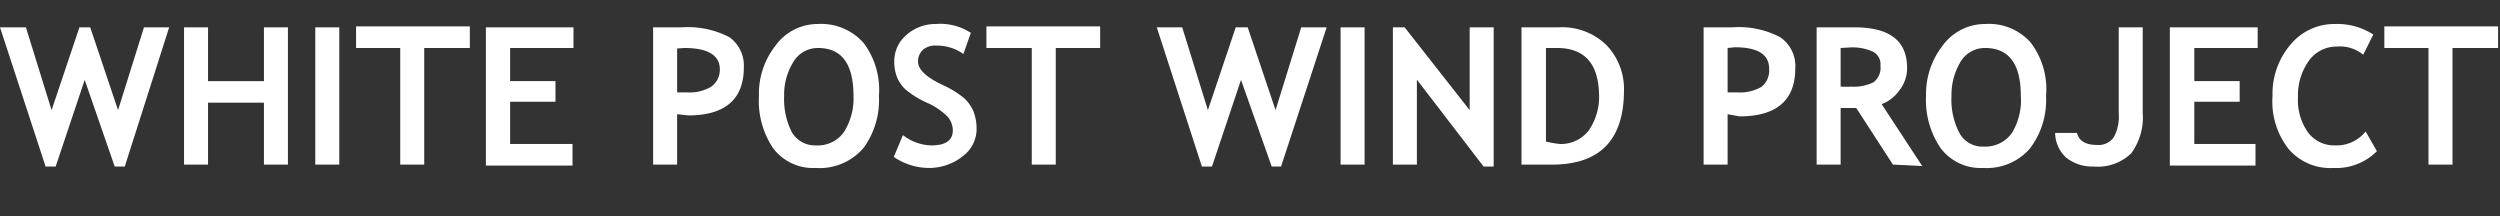 <svg xmlns="http://www.w3.org/2000/svg" xmlns:xlink="http://www.w3.org/1999/xlink" viewBox="0 0 104.19 9.02"><rect x="0" y="0" width="104.19" height="9.02" fill="#333333" stroke="none"/><defs><style>.a{fill:none;}.b{clip-path:url(#a);}.c{fill:url(#b);}.d{fill:#fff;}</style><clipPath id="a"><path class="a" d="M-623.68,173l0,1.17h36.32l-27.41-.1,0-1.07Zm-3.5-75,.58,12.57,0-1V98.1c1,.66,4,2.68,9.17,5.57a15.73,15.73,0,0,1,7.61-9.46c-5.07-2.08-10.41-4.26-16.13-6.54l-.12,0-.16-.06-.13,0-.18-.08-.09,0-.22-.09-.07,0-.24-.09ZM138.1,75.12C67,77.19-17.14,97.63-72.93,109.2l-1,.2-.1,0-.94.19-.1,0-.94.19-.09,0-1,.2h0l-3,.62h0l-1,.21h0l-5.16,1h0l-1,.2h0q-8.26,1.62-16.57,3.17h0l-5.15,1-.07,0-1,.18h0l-1,.18h0l-2,.37h0l-1,.18h-.06l-1,.18-.1,0-1,.17h-.08l-1,.17-.09,0-.94.16h0l-1,.17-.12,0-.92.16-.15,0-.9.16-.16,0-.91.16-.13,0-.92.16-.09,0-.87.15-.17,0-.85.14-.24,0-.81.13-.27,0-.79.13-.29,0-.79.14-.23,0-.71.12-.31,0-.72.12-.3,0-.75.13-.35.06-.72.12-.36.06-.69.11-.39.06-.55.1-.5.08-.53.09-.53.08-.52.09-.44.07-.64.11-.45.07-.52.08-.58.1-.39.06-.72.12-.31,0-.85.13-.23,0-.93.15-.17,0-1.68.26-.08,0-1.06.17h-.06l-1.07.16-.07,0c-64.14,10.08-128.49,16.11-188.55,17.44,23.29,2.08,47.9,3.36,74.1,3.57,51.54-4,103.63-10.23,149.45-18.15,112-19.37,200.56-40.81,260.44-40.81,41.13,0,68.71,10.12,81.05,38a54.33,54.33,0,0,1,4.48,16.67v10.19A52.66,52.66,0,0,1,225.52,173H201.89q-1,.63-2.07,1.17h68.26V134.91c-10.59-42.75-53.52-58-107.65-59.79Z"/></clipPath><linearGradient id="b" x1="-1073.7" y1="1351.57" x2="-1072.7" y2="1351.57" gradientTransform="matrix(668.02, 0, 0, 668.02, 716721.86, -902748.27)" gradientUnits="userSpaceOnUse"><stop offset="0" stop-color="#fff6f4"/><stop offset="0.63" stop-color="#f8a672"/><stop offset="1" stop-color="#f47522"/></linearGradient></defs><title>slogon</title><g class="b"><rect class="c" x="-531.09" y="-226.9" width="703.09" height="703.09" transform="translate(-140.73 -90.45) rotate(-45)"/></g><path class="d" d="M5.2,6.94H4.78L3.53,3.33,2.32,6.94H1.9L0,1.14H1.08L2.15,4.59,3.31,1.14h.45L4.92,4.59,6,1.14H7.05Z"/><path class="d" d="M11,6.86V4.28H8.67V6.86h-1V1.14h1V3.38H11V1.14h1V6.86Z"/><path class="d" d="M13.14,6.86V1.14h1V6.86Z"/><path class="d" d="M17.68,2V6.86h-1V2H14.84v-.9h4.74V2Z"/><path class="d" d="M21.26,2V3.38h1.89v.86H21.26V6h2.6v.9H20.25V1.14H23.9V2Z"/><path class="d" d="M28.22,4.76v2.1h-1V1.14l1.18,0a3.77,3.77,0,0,1,2,.41A1.46,1.46,0,0,1,31,2.81c0,1.32-.77,2-2.32,2Zm0-2.74V3.85l.41,0a1.77,1.77,0,0,0,1-.23A.87.87,0,0,0,30,2.89C30,2.3,29.49,2,28.53,2Z"/><path class="d" d="M31.63,4a3.22,3.22,0,0,1,.67-2.07A2.17,2.17,0,0,1,34.09,1,2.36,2.36,0,0,1,36,1.8,3.25,3.25,0,0,1,36.63,4,3.36,3.36,0,0,1,36,6.15,2.4,2.4,0,0,1,34,7a2.09,2.09,0,0,1-1.77-.81A3.53,3.53,0,0,1,31.63,4Zm1.05,0A3.06,3.06,0,0,0,33,5.51a1.12,1.12,0,0,0,1,.55,1.34,1.34,0,0,0,1.16-.54A2.6,2.6,0,0,0,35.57,4c0-1.34-.49-2-1.48-2a1.18,1.18,0,0,0-1,.54A2.58,2.58,0,0,0,32.68,4Z"/><path class="d" d="M37.25,6.54l.38-.91a2,2,0,0,0,1.18.43q.9,0,.9-.63a.91.91,0,0,0-.21-.56,2.81,2.81,0,0,0-.87-.59,3.78,3.78,0,0,1-.89-.55,1.46,1.46,0,0,1-.35-.5,1.71,1.71,0,0,1-.12-.65,1.43,1.43,0,0,1,.48-1.1A1.82,1.82,0,0,1,39,1a2.32,2.32,0,0,1,1.46.37l-.31.88A1.89,1.89,0,0,0,39,1.9a.75.75,0,0,0-.55.19.66.66,0,0,0-.19.48c0,.33.36.67,1.09,1a4,4,0,0,1,.83.52,1.63,1.63,0,0,1,.39.55,2,2,0,0,1,.13.7,1.41,1.41,0,0,1-.55,1.15A2.26,2.26,0,0,1,38.7,7,2.62,2.62,0,0,1,37.25,6.54Z"/><path class="d" d="M44,2V6.86h-1V2H41.11v-.9h4.74V2Z"/><path class="d" d="M53.39,6.94H53L51.72,3.33,50.51,6.94h-.42l-1.88-5.8h1.06l1.07,3.45L51.5,1.14H52l1.16,3.45,1.07-3.45h1.06Z"/><path class="d" d="M55.87,6.86V1.14h1V6.86Z"/><path class="d" d="M61.83,6.94,59.05,3.32V6.86h-1V1.14h.49l2.71,3.45V1.14h1v5.8Z"/><path class="d" d="M64.68,6.86H63.41V1.14l1.53,0a2.64,2.64,0,0,1,2,.73,2.63,2.63,0,0,1,.74,1.94Q67.66,6.86,64.68,6.86ZM64.43,2v3.9A4.33,4.33,0,0,0,65,6a1.46,1.46,0,0,0,1.21-.56,2.47,2.47,0,0,0,.43-1.56C66.6,2.61,66,2,64.89,2Z"/><path class="d" d="M72,4.76v2.1H71V1.14l1.19,0a3.7,3.7,0,0,1,2,.41,1.45,1.45,0,0,1,.63,1.3c0,1.32-.77,2-2.32,2ZM72,2V3.85l.41,0a1.77,1.77,0,0,0,1-.23.87.87,0,0,0,.32-.76c0-.59-.47-.89-1.43-.89Z"/><path class="d" d="M78.89,6.86,77.36,4.5l-.65,0V6.86h-1V1.14l.66,0,.93,0c1.45,0,2.18.56,2.18,1.69a1.48,1.48,0,0,1-.31.92,1.59,1.59,0,0,1-.75.59l1.69,2.58ZM76.71,2V3.61a3.91,3.91,0,0,0,.43,0,1.88,1.88,0,0,0,.94-.18.76.76,0,0,0,.29-.69.59.59,0,0,0-.32-.59,2.09,2.09,0,0,0-1-.17Z"/><path class="d" d="M80.27,4a3.27,3.27,0,0,1,.67-2.07A2.19,2.19,0,0,1,82.73,1a2.33,2.33,0,0,1,1.89.76A3.19,3.19,0,0,1,85.27,4a3.31,3.31,0,0,1-.68,2.2A2.38,2.38,0,0,1,82.66,7a2.09,2.09,0,0,1-1.77-.81A3.53,3.53,0,0,1,80.27,4Zm1.06,0a3,3,0,0,0,.34,1.56,1.09,1.09,0,0,0,1,.55,1.37,1.37,0,0,0,1.16-.54A2.6,2.6,0,0,0,84.22,4c0-1.34-.5-2-1.49-2a1.18,1.18,0,0,0-1,.54A2.67,2.67,0,0,0,81.33,4Z"/><path class="d" d="M85.65,5.54h.91c.08.33.36.5.83.5a.77.77,0,0,0,.71-.33,1.82,1.82,0,0,0,.2-1V1.14h1V4.7a2.53,2.53,0,0,1-.48,1.69,2,2,0,0,1-1.56.55,1.76,1.76,0,0,1-1.15-.37A1.42,1.42,0,0,1,85.65,5.54Z"/><path class="d" d="M91.45,2V3.38h1.89v.86H91.45V6H94v.9H90.43V1.14h3.66V2Z"/><path class="d" d="M98.91,1.44l-.42.84a1.54,1.54,0,0,0-1.1-.34,1.42,1.42,0,0,0-1.17.6,2.47,2.47,0,0,0-.45,1.52,2.32,2.32,0,0,0,.42,1.46,1.36,1.36,0,0,0,1.13.54,1.55,1.55,0,0,0,1.27-.58l.47.82A2.39,2.39,0,0,1,97.24,7a2.28,2.28,0,0,1-1.86-.79A3.2,3.2,0,0,1,94.71,4a3.16,3.16,0,0,1,.74-2.13A2.37,2.37,0,0,1,97.33,1,2.76,2.76,0,0,1,98.91,1.44Z"/><path class="d" d="M102.21,2V6.86h-1V2H99.37v-.9h4.74V2Z"/></svg>